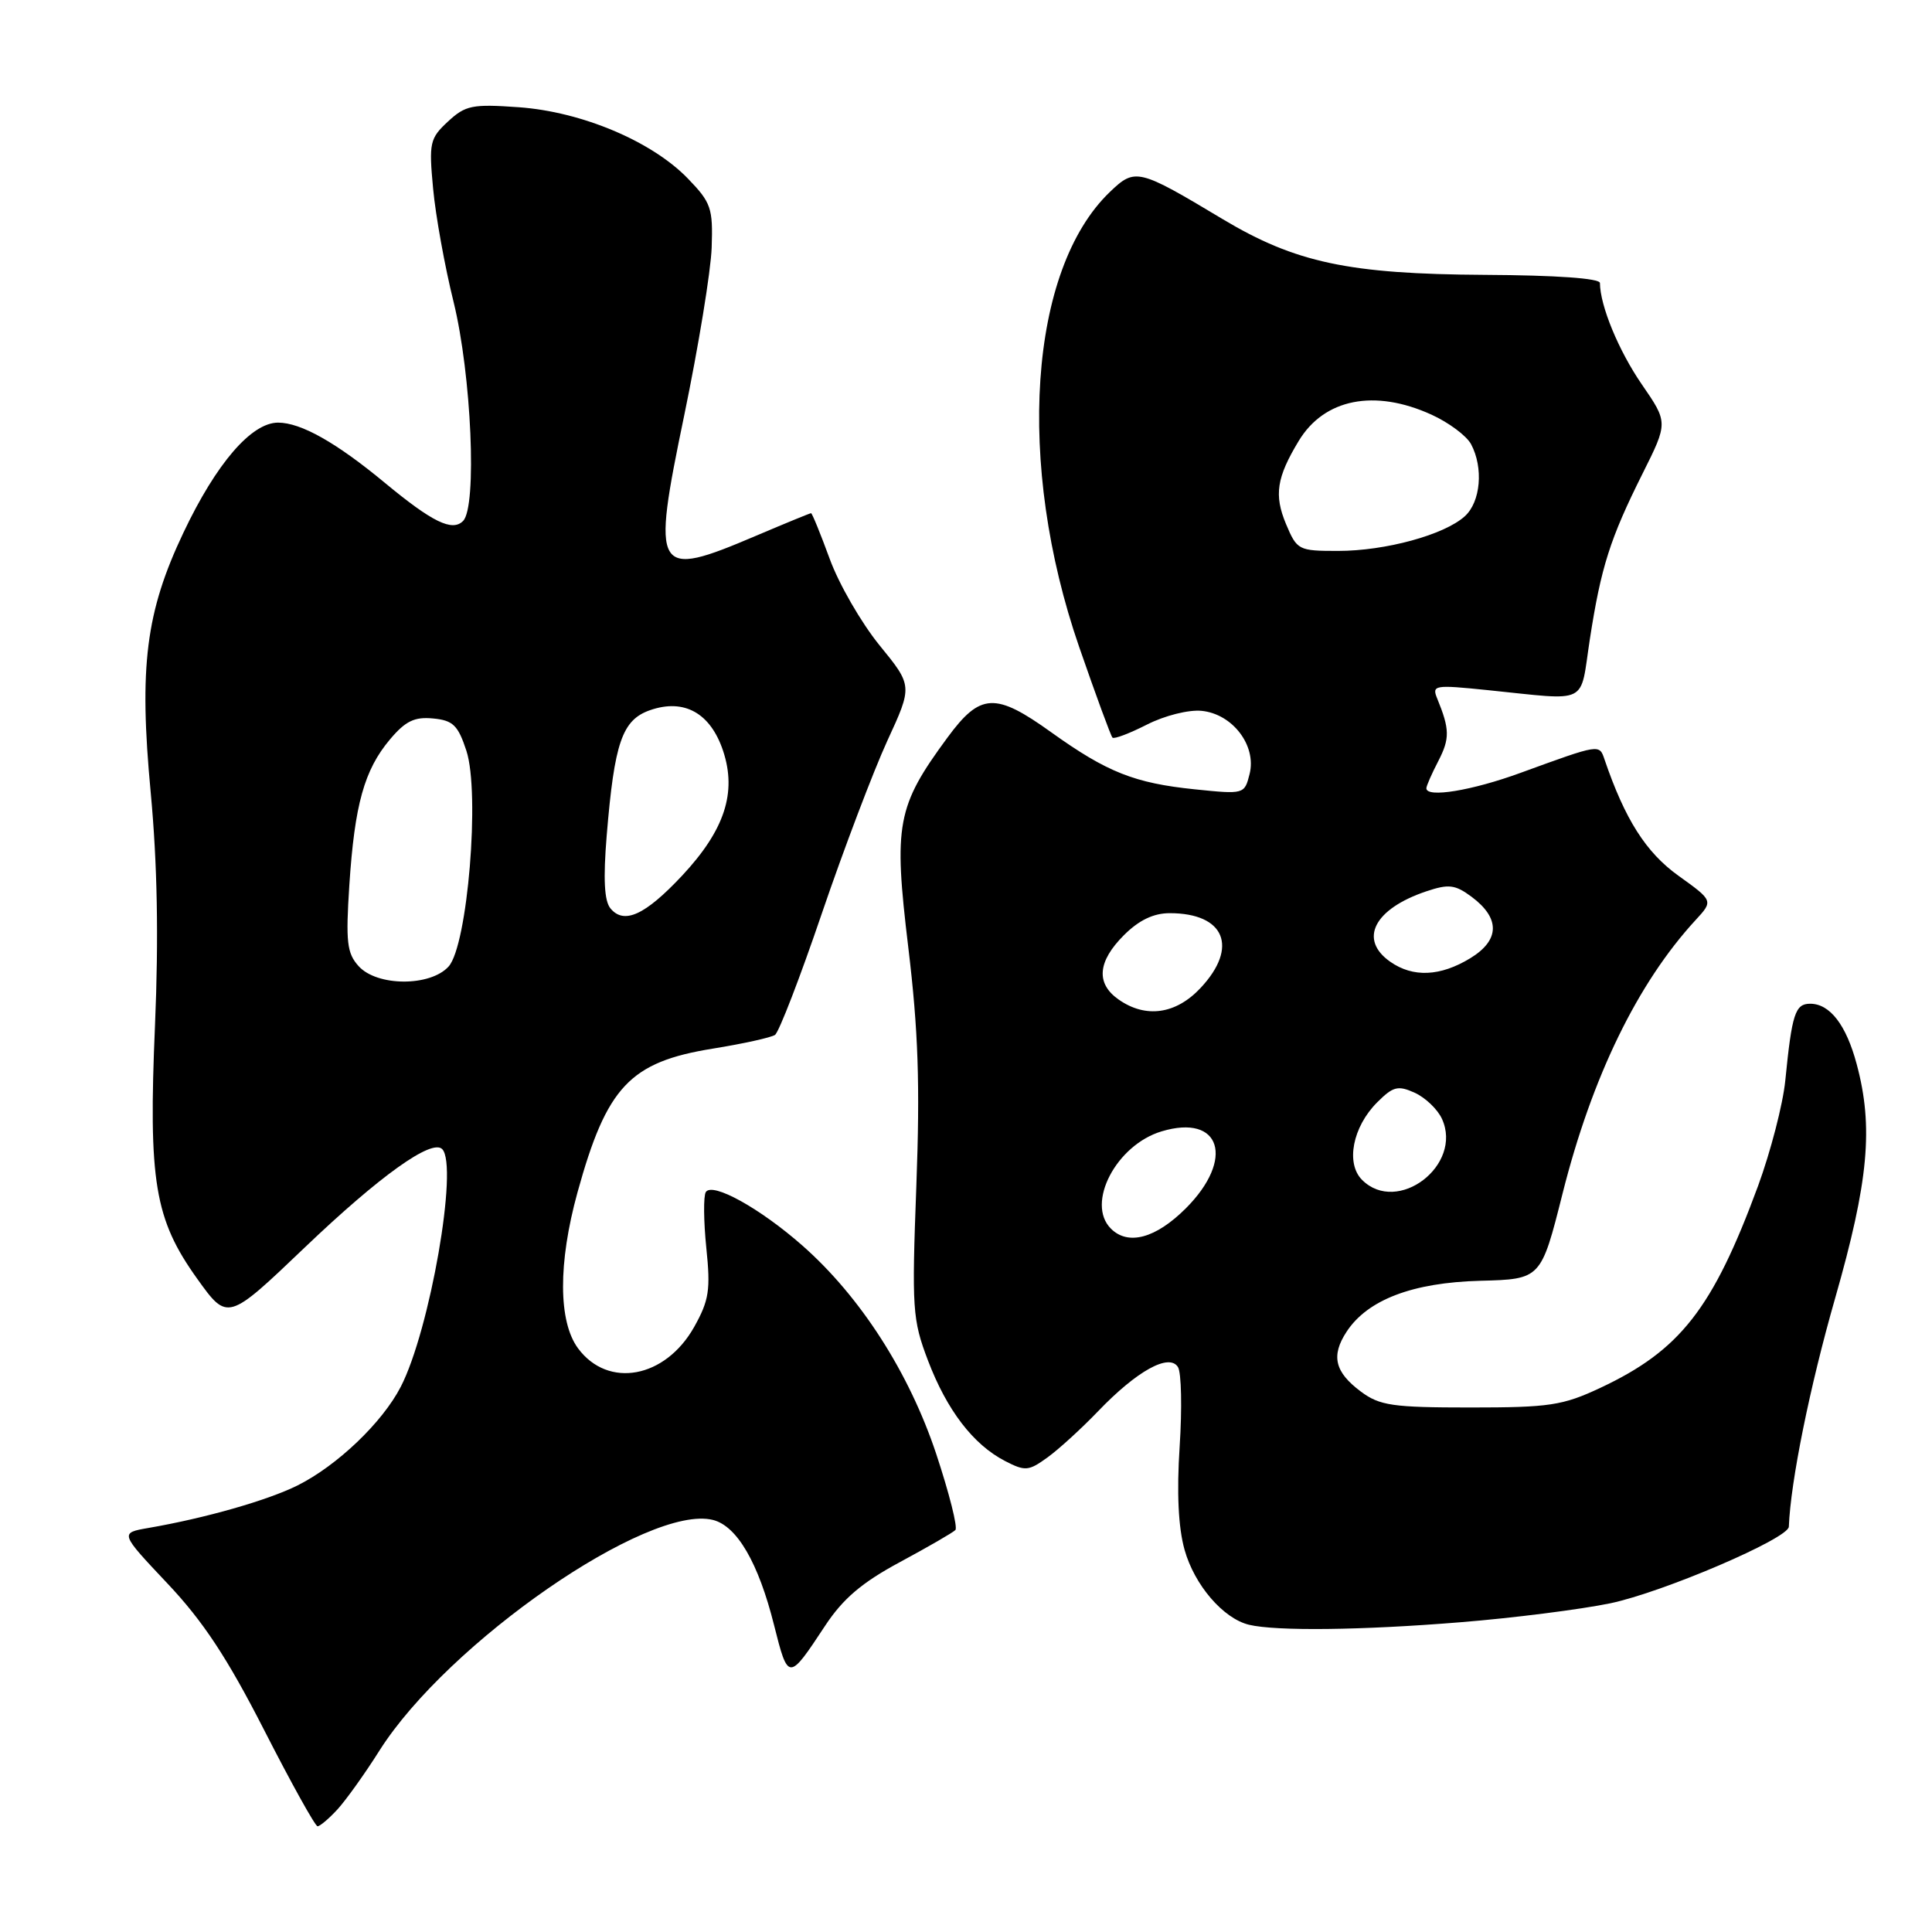 <?xml version="1.0" encoding="UTF-8" standalone="no"?>
<!DOCTYPE svg PUBLIC "-//W3C//DTD SVG 1.1//EN" "http://www.w3.org/Graphics/SVG/1.1/DTD/svg11.dtd" >
<svg xmlns="http://www.w3.org/2000/svg" xmlns:xlink="http://www.w3.org/1999/xlink" version="1.1" viewBox="0 0 256 256">
 <g >
 <path fill="currentColor"
d=" M 44.72 239.75 C 45.85 238.51 48.36 235.01 50.28 231.96 C 59.35 217.64 85.92 199.26 94.47 201.40 C 97.66 202.20 100.50 207.09 102.56 215.31 C 104.44 222.78 104.48 222.78 109.32 215.44 C 111.70 211.83 114.20 209.70 119.24 206.99 C 122.95 204.99 126.26 203.08 126.59 202.74 C 126.93 202.40 125.78 197.86 124.05 192.64 C 120.46 181.86 114.01 171.82 106.34 165.06 C 100.70 160.09 94.37 156.59 93.52 157.96 C 93.20 158.49 93.23 161.81 93.59 165.35 C 94.17 170.92 93.95 172.31 91.98 175.83 C 88.15 182.63 80.58 184.03 76.60 178.67 C 73.97 175.13 73.94 167.36 76.52 158.00 C 80.39 143.98 83.46 140.72 94.44 138.95 C 98.47 138.30 102.18 137.48 102.69 137.13 C 103.21 136.78 106.01 129.53 108.91 121.00 C 111.82 112.47 115.72 102.21 117.56 98.19 C 120.93 90.88 120.93 90.88 116.53 85.49 C 114.12 82.52 111.15 77.38 109.94 74.05 C 108.72 70.72 107.61 68.00 107.47 68.00 C 107.33 68.00 104.04 69.35 100.16 71.00 C 86.70 76.73 86.30 76.05 90.67 55.00 C 92.55 45.92 94.19 35.94 94.30 32.81 C 94.48 27.58 94.23 26.84 91.14 23.65 C 86.37 18.72 77.09 14.81 68.76 14.21 C 62.57 13.77 61.68 13.95 59.35 16.11 C 56.95 18.34 56.82 18.92 57.39 25.00 C 57.72 28.58 58.94 35.33 60.10 40.00 C 62.47 49.64 63.24 67.14 61.36 69.03 C 59.93 70.48 57.29 69.19 51.00 63.98 C 44.54 58.63 39.89 56.01 36.85 56.00 C 33.31 56.00 28.66 61.40 24.31 70.57 C 19.31 81.09 18.40 88.32 19.97 105.02 C 20.85 114.42 21.03 124.26 20.54 135.81 C 19.65 156.56 20.48 161.55 26.13 169.44 C 30.16 175.06 30.16 175.06 40.40 165.28 C 50.33 155.80 57.21 150.88 58.59 152.26 C 60.77 154.43 56.96 176.29 53.10 183.76 C 50.66 188.49 44.69 194.19 39.44 196.82 C 35.45 198.81 27.21 201.16 19.68 202.46 C 15.87 203.12 15.87 203.12 22.18 209.81 C 26.93 214.84 30.12 219.69 35.00 229.24 C 38.58 236.25 41.76 241.98 42.08 241.99 C 42.39 241.99 43.58 240.99 44.72 239.75 Z  M 193.46 214.96 C 200.47 214.40 209.42 213.26 213.35 212.45 C 220.35 210.99 236.97 203.87 237.03 202.30 C 237.26 196.32 239.81 183.73 243.16 172.04 C 247.60 156.52 248.26 149.33 246.02 141.00 C 244.63 135.80 242.47 133.00 239.86 133.00 C 237.87 133.00 237.44 134.32 236.56 143.18 C 236.25 146.31 234.62 152.59 232.95 157.15 C 226.95 173.41 222.64 178.93 212.05 183.90 C 207.06 186.24 205.31 186.50 194.82 186.50 C 184.51 186.50 182.82 186.25 180.32 184.39 C 176.86 181.81 176.34 179.65 178.43 176.46 C 181.21 172.22 187.17 169.95 196.13 169.71 C 204.19 169.50 204.19 169.50 207.05 158.14 C 210.94 142.69 216.99 130.26 224.66 121.93 C 227.03 119.36 227.03 119.36 222.39 116.03 C 218.10 112.95 215.32 108.58 212.61 100.64 C 211.91 98.58 212.04 98.56 201.50 102.40 C 195.02 104.77 189.00 105.75 189.00 104.45 C 189.00 104.15 189.71 102.52 190.59 100.83 C 192.12 97.86 192.10 96.63 190.45 92.59 C 189.70 90.78 190.03 90.72 197.08 91.44 C 210.77 92.83 209.30 93.55 210.66 84.72 C 212.14 75.14 213.34 71.37 217.65 62.75 C 221.03 55.99 221.03 55.99 217.54 50.92 C 214.48 46.47 212.02 40.52 212.00 37.50 C 212.00 36.88 206.19 36.47 196.75 36.42 C 178.74 36.32 171.66 34.81 162.00 29.03 C 150.83 22.33 150.41 22.23 147.07 25.43 C 136.33 35.72 134.59 61.42 143.00 85.74 C 145.21 92.12 147.19 97.52 147.41 97.74 C 147.63 97.96 149.68 97.18 151.98 96.01 C 154.32 94.82 157.50 94.02 159.22 94.19 C 163.33 94.60 166.52 98.80 165.58 102.55 C 164.90 105.25 164.86 105.26 158.32 104.59 C 150.34 103.77 146.70 102.33 139.32 97.05 C 131.87 91.70 129.90 91.81 125.53 97.75 C 118.82 106.87 118.39 109.22 120.35 125.51 C 121.68 136.56 121.92 143.68 121.42 157.14 C 120.81 173.45 120.90 174.85 122.96 180.27 C 125.47 186.86 128.95 191.40 133.15 193.58 C 135.84 194.97 136.29 194.93 138.78 193.13 C 140.28 192.05 143.30 189.29 145.50 187.00 C 150.65 181.63 154.93 179.27 156.09 181.15 C 156.54 181.88 156.64 186.62 156.31 191.68 C 155.91 197.77 156.13 202.39 156.96 205.35 C 158.27 210.03 162.08 214.46 165.50 215.29 C 169.09 216.15 180.46 216.02 193.46 214.96 Z  M 47.52 128.02 C 45.97 126.31 45.80 124.81 46.29 117.27 C 46.99 106.61 48.27 102.02 51.67 97.98 C 53.72 95.54 54.93 94.96 57.38 95.20 C 60.03 95.45 60.69 96.10 61.80 99.48 C 63.63 105.08 61.96 125.28 59.44 128.07 C 57.01 130.75 49.96 130.72 47.52 128.02 Z  M 80.89 120.37 C 80.07 119.38 79.92 116.47 80.39 110.73 C 81.41 98.36 82.44 95.39 86.14 94.10 C 90.66 92.53 94.15 94.48 95.82 99.51 C 97.65 105.04 96.01 110.00 90.39 116.02 C 85.48 121.26 82.69 122.54 80.89 120.37 Z  M 147.20 162.80 C 143.86 159.46 147.91 151.71 153.92 149.91 C 161.77 147.55 163.66 153.58 157.12 160.12 C 153.14 164.09 149.48 165.08 147.20 162.80 Z  M 180.48 156.34 C 178.29 154.15 179.23 149.32 182.48 146.07 C 184.60 143.95 185.23 143.79 187.47 144.80 C 188.88 145.45 190.50 147.00 191.07 148.26 C 193.87 154.40 185.17 161.03 180.48 156.34 Z  M 148.22 132.44 C 145.19 130.32 145.43 127.41 148.92 123.92 C 150.91 121.93 152.85 121.00 154.99 121.00 C 162.28 121.00 164.15 125.49 159.10 130.89 C 155.83 134.40 151.82 134.97 148.22 132.44 Z  M 184.22 127.44 C 180.00 124.49 182.06 120.44 188.98 118.11 C 191.97 117.11 192.80 117.21 194.98 118.82 C 198.81 121.67 198.75 124.57 194.82 126.97 C 190.84 129.39 187.24 129.55 184.22 127.44 Z  M 170.40 69.43 C 168.80 65.59 169.16 63.27 172.09 58.42 C 175.47 52.83 182.13 51.51 189.67 54.94 C 191.96 55.98 194.32 57.74 194.92 58.85 C 196.59 61.97 196.20 66.51 194.09 68.41 C 191.38 70.87 183.58 73.00 177.29 73.00 C 172.05 73.00 171.86 72.90 170.40 69.43 Z "/>
</g>
</svg>